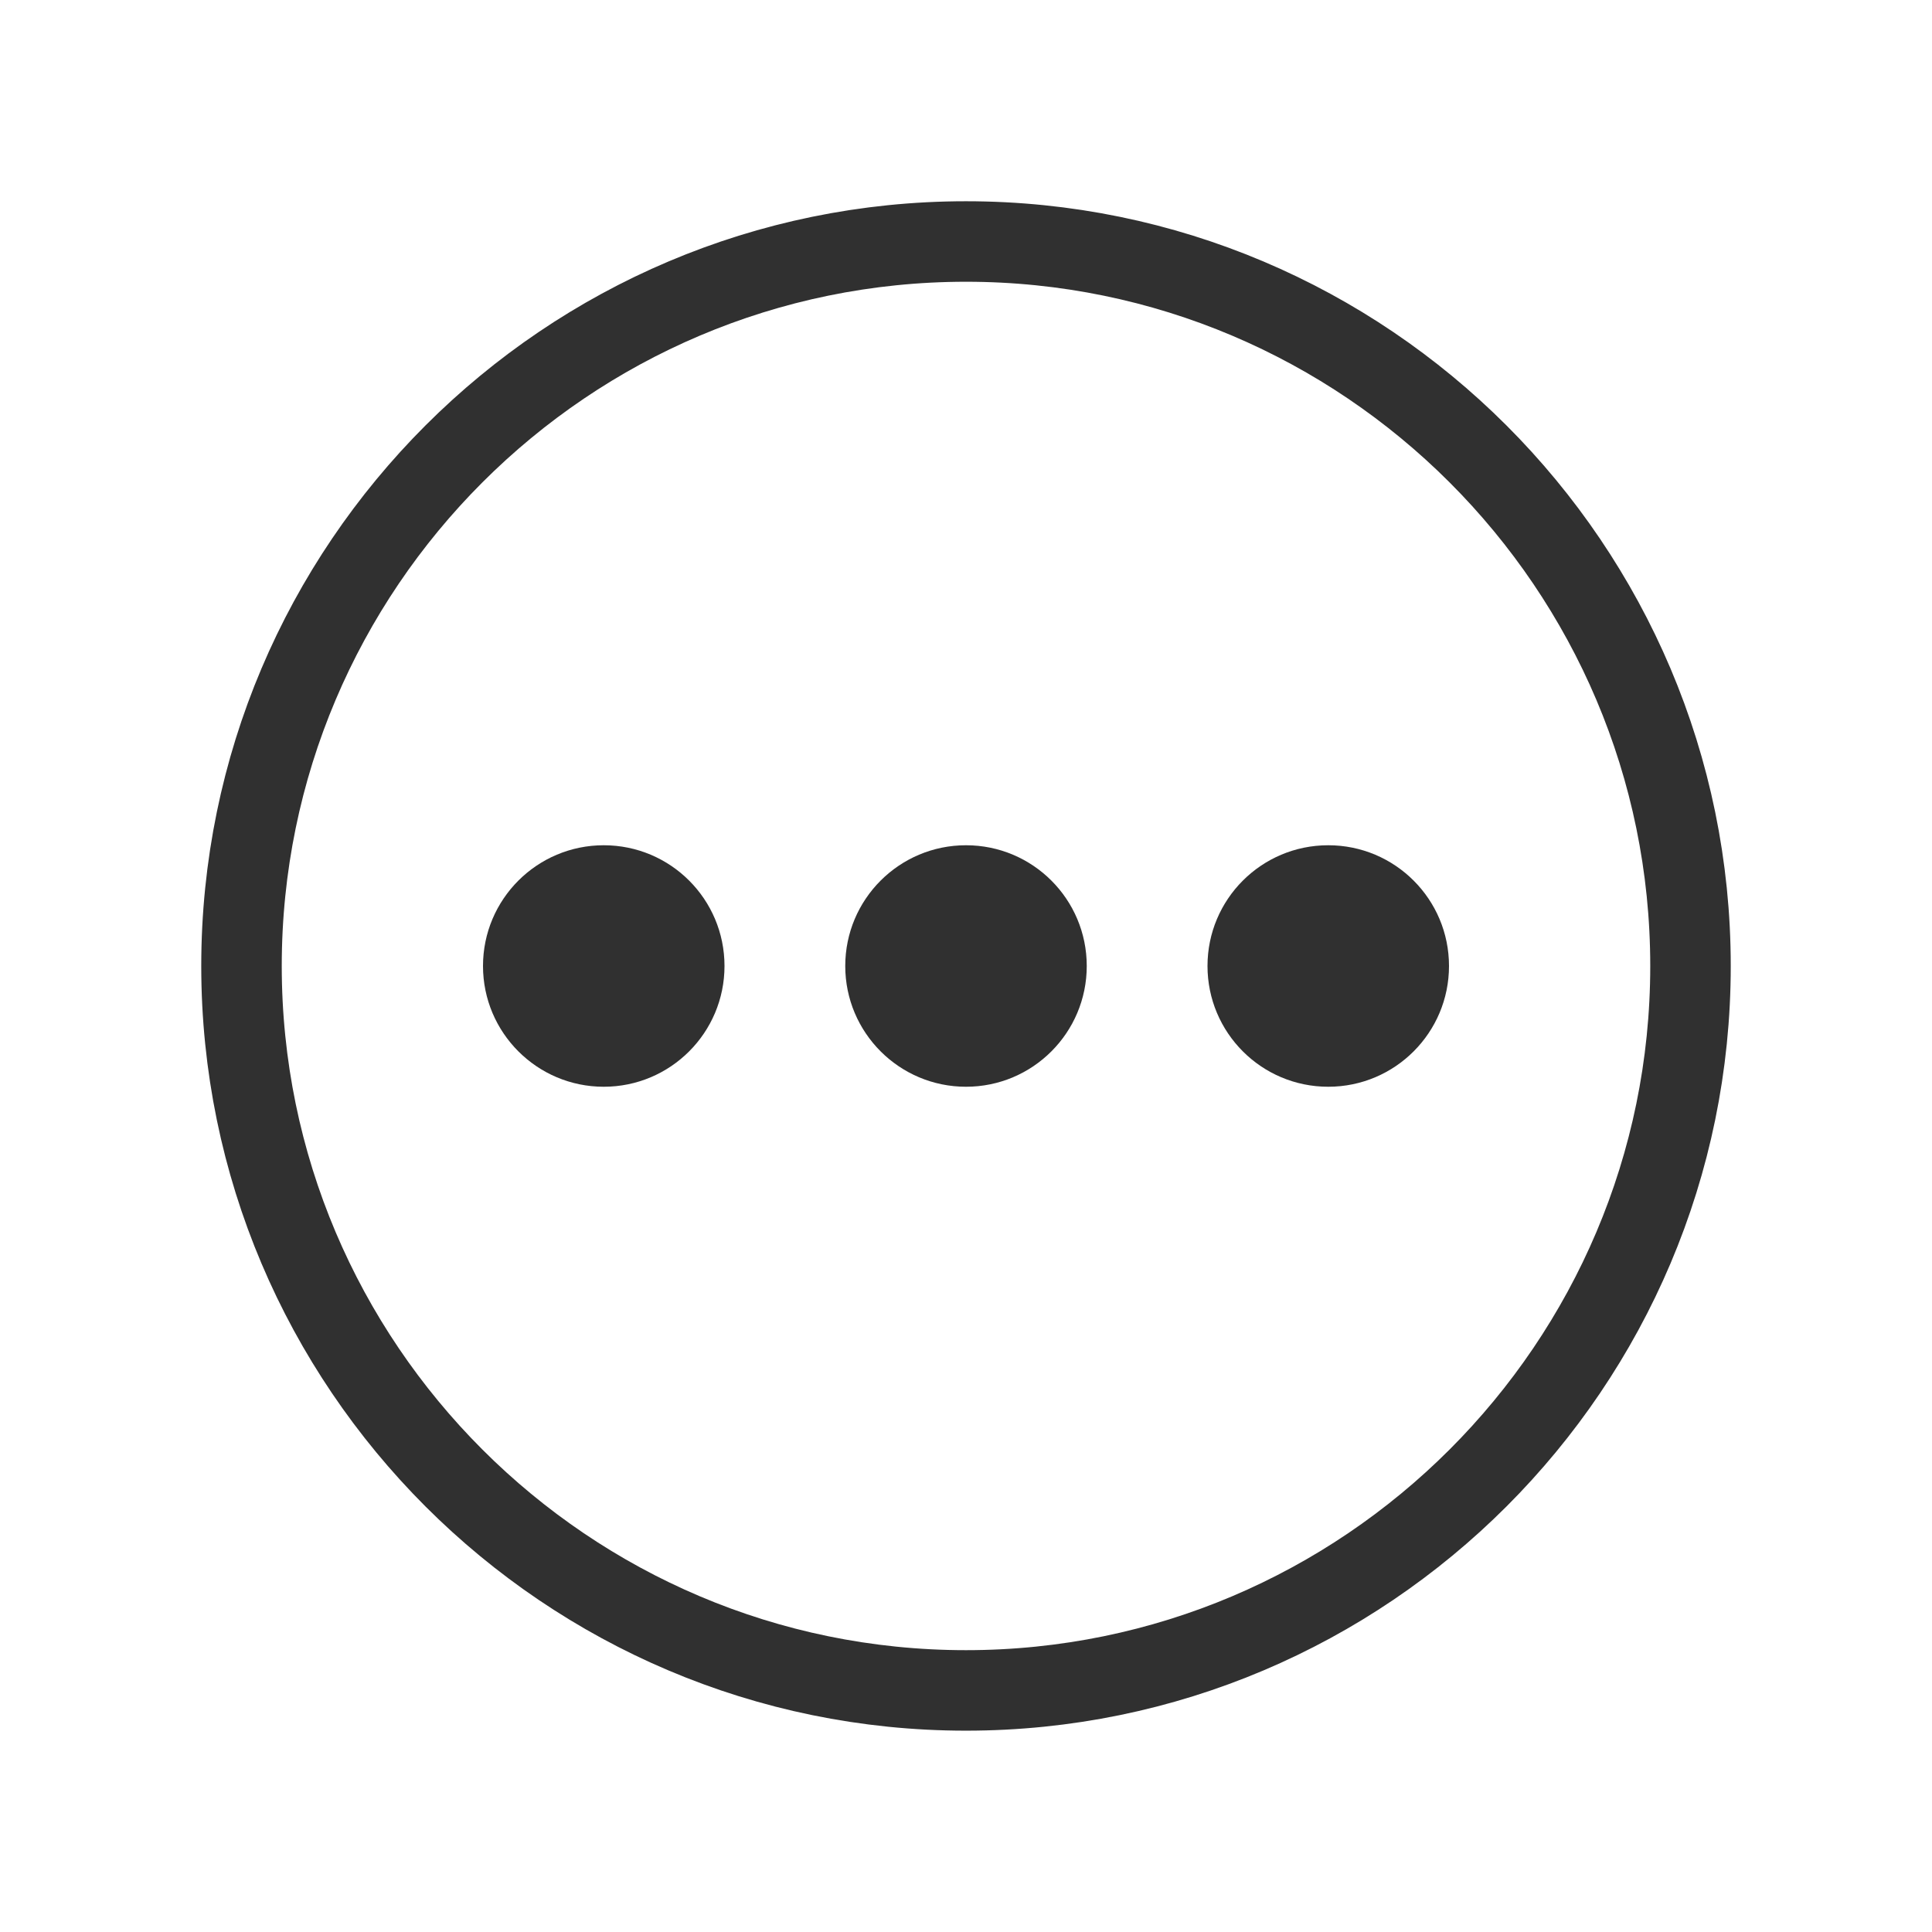 <?xml version="1.0" encoding="UTF-8"?>
<svg width="24px" height="24px" viewBox="0 0 24 24" version="1.1" xmlns="http://www.w3.org/2000/svg" xmlns:xlink="http://www.w3.org/1999/xlink">
    <!-- Generator: Sketch 49.3 (51167) - http://www.bohemiancoding.com/sketch -->
    <title>others</title>
    <desc>Created with Sketch.</desc>
    <defs></defs>
    <g id="others" stroke="none" stroke-width="1" fill="none" fill-rule="evenodd">
        <path d="M12,3 C7.037,3 3,7.037 3,12 C3,16.962 7.037,20.999 12,20.999 C16.962,20.999 21,16.962 21,12 C21,7.037 16.962,3 12,3" id="Fill-84" stroke="#303030" stroke-linecap="round" stroke-linejoin="round"></path>
        <path d="M16.5,13.5 C15.671,13.5 15,12.828 15,12 C15,11.171 15.671,10.5 16.5,10.5 C17.329,10.5 18,11.171 18,12 C18,12.828 17.329,13.5 16.5,13.5" id="Path" fill="#303030"></path>
        <path d="M12,13.5 C11.172,13.5 10.5,12.828 10.5,12 C10.5,11.171 11.172,10.5 12,10.5 C12.829,10.5 13.5,11.171 13.5,12 C13.5,12.828 12.829,13.5 12,13.5" id="Path" fill="#303030"></path>
        <path d="M7.5,13.5 C6.672,13.5 6,12.828 6,12 C6,11.171 6.672,10.5 7.5,10.5 C8.329,10.5 9,11.171 9,12 C9,12.828 8.329,13.5 7.5,13.5" id="Path" fill="#303030"></path>
    </g>
</svg>